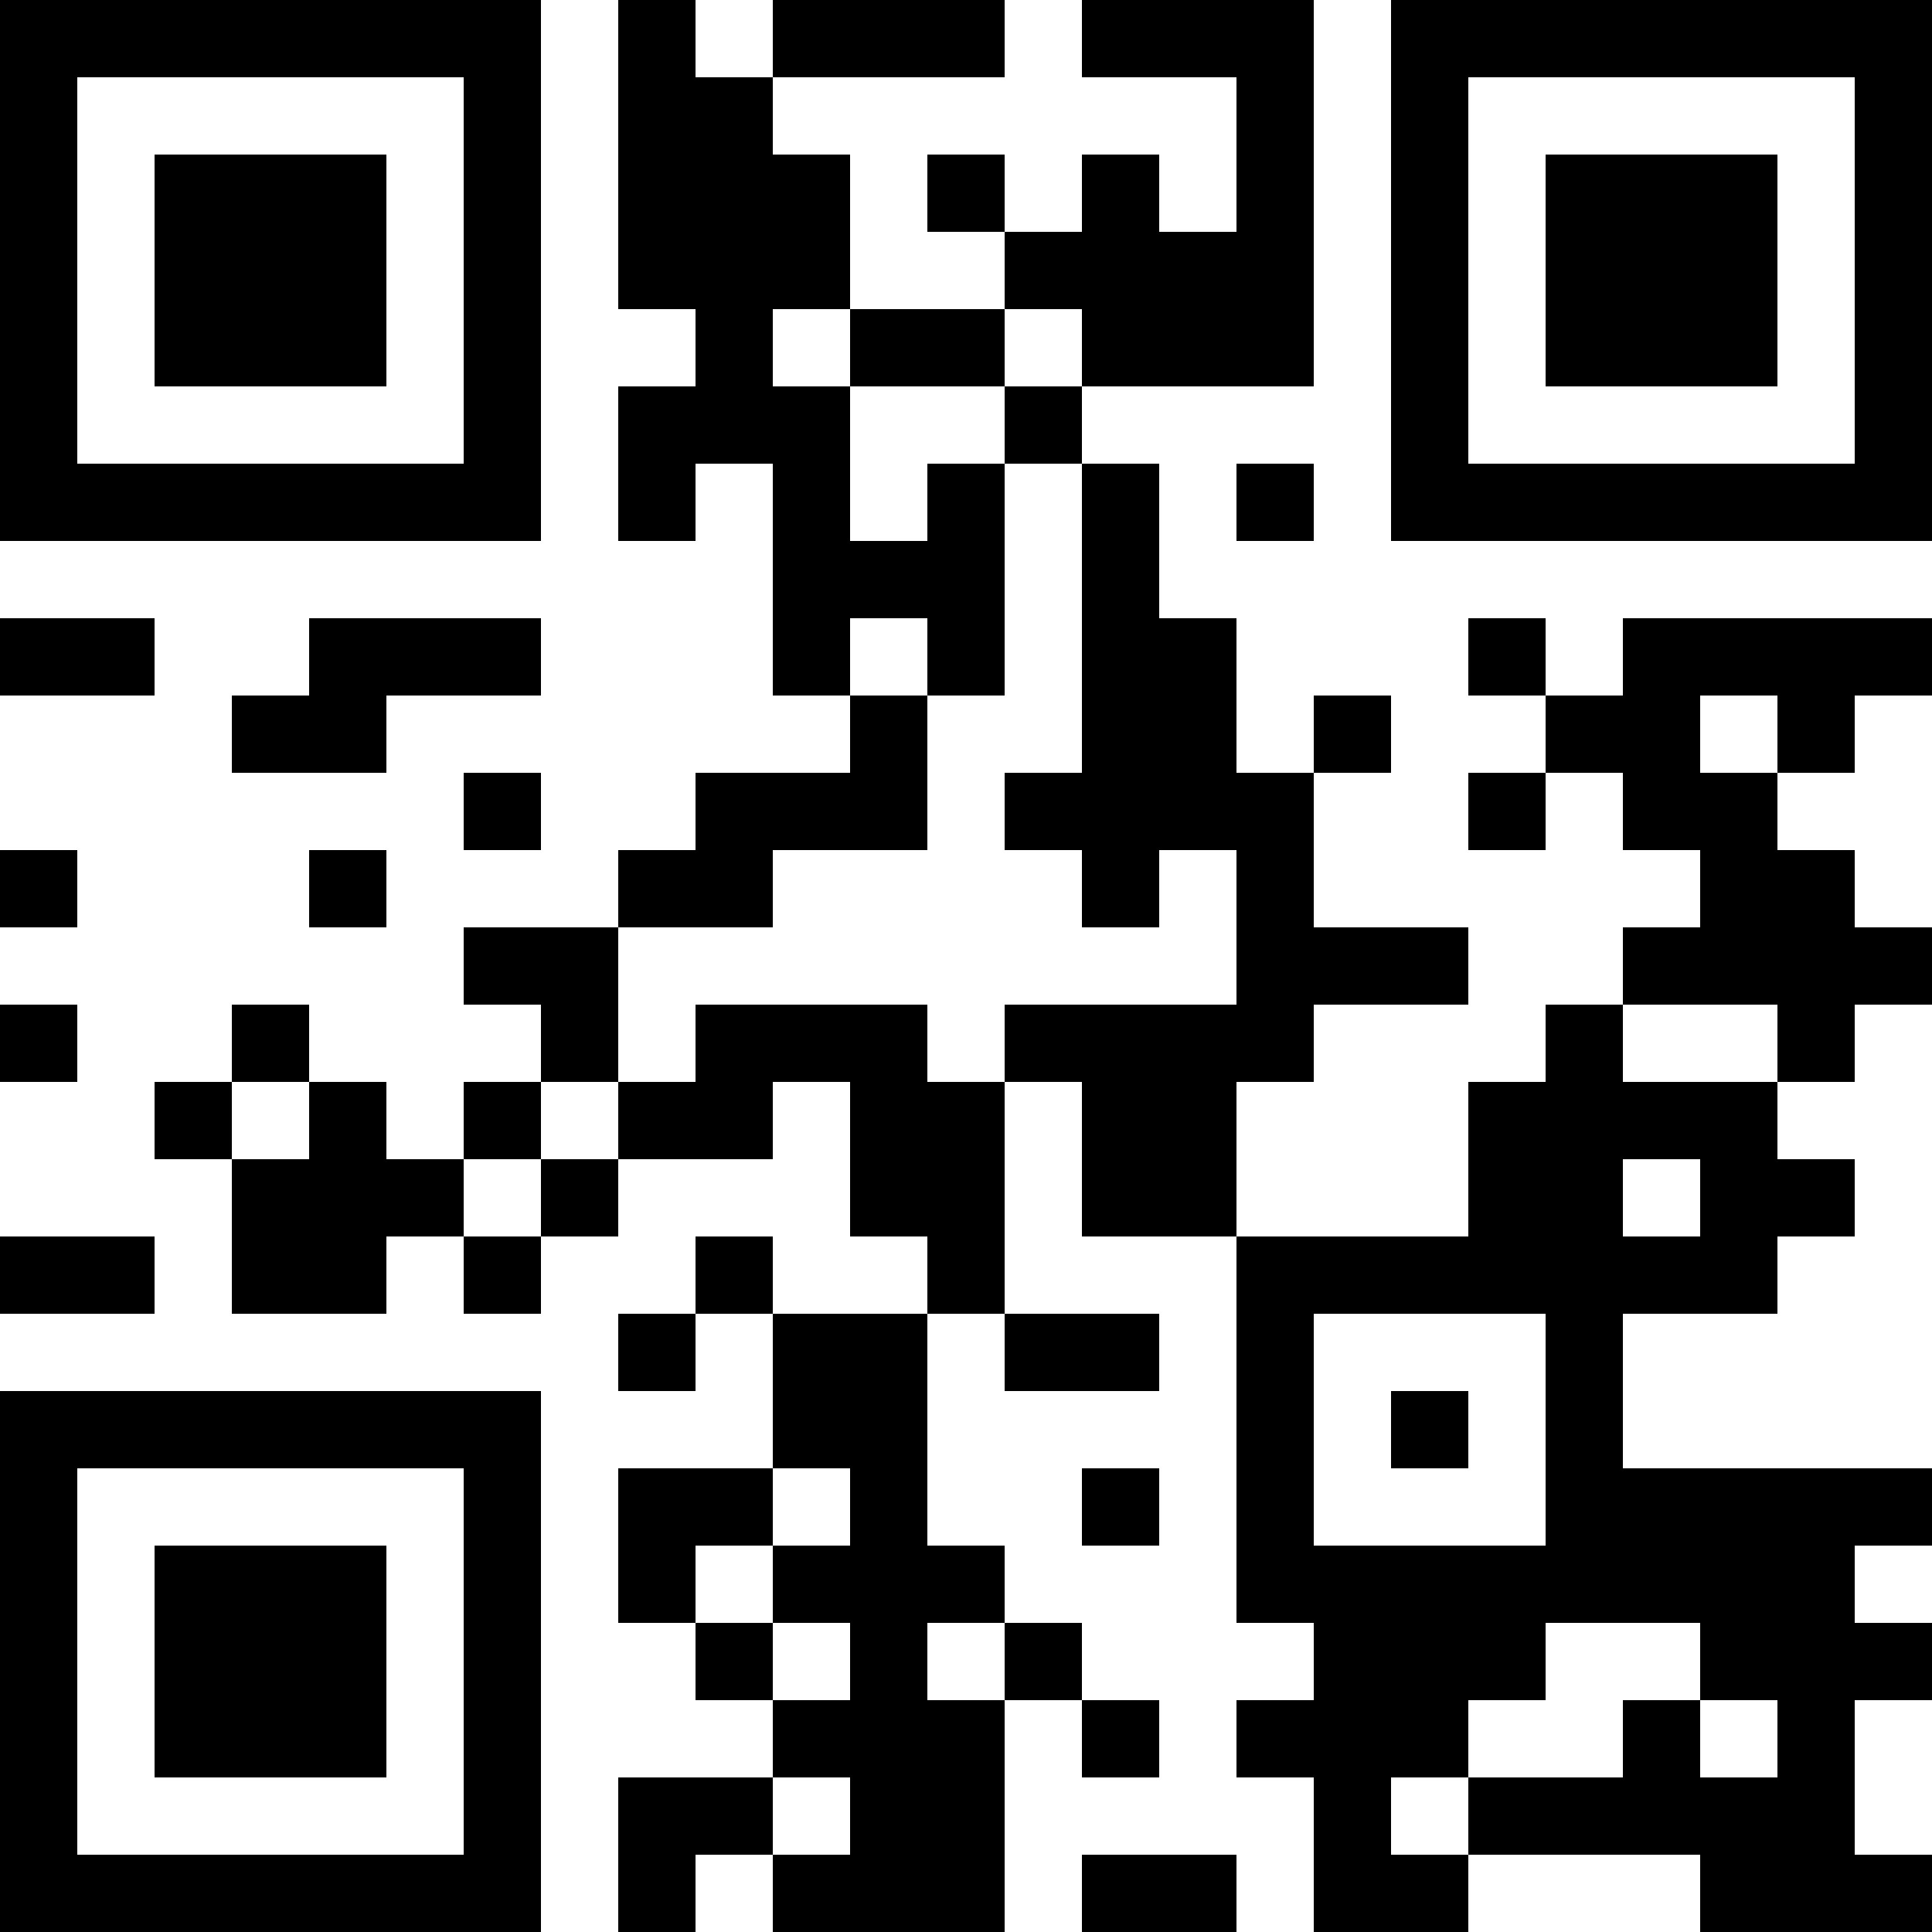 <?xml version="1.0" encoding="UTF-8"?>
<svg xmlns="http://www.w3.org/2000/svg" version="1.1" width="100" height="100" viewBox="0 0 100 100"><rect x="0" y="0" width="100" height="100" fill="#ffffff"/><g transform="scale(4)"><g transform="translate(0,0)"><path fill-rule="evenodd" d="M8 0L8 4L9 4L9 5L8 5L8 7L9 7L9 6L10 6L10 9L11 9L11 10L9 10L9 11L8 11L8 12L6 12L6 13L7 13L7 14L6 14L6 15L5 15L5 14L4 14L4 13L3 13L3 14L2 14L2 15L3 15L3 17L5 17L5 16L6 16L6 17L7 17L7 16L8 16L8 15L10 15L10 14L11 14L11 16L12 16L12 17L10 17L10 16L9 16L9 17L8 17L8 18L9 18L9 17L10 17L10 19L8 19L8 21L9 21L9 22L10 22L10 23L8 23L8 25L9 25L9 24L10 24L10 25L13 25L13 22L14 22L14 23L15 23L15 22L14 22L14 21L13 21L13 20L12 20L12 17L13 17L13 18L15 18L15 17L13 17L13 14L14 14L14 16L16 16L16 21L17 21L17 22L16 22L16 23L17 23L17 25L19 25L19 24L22 24L22 25L25 25L25 24L24 24L24 22L25 22L25 21L24 21L24 20L25 20L25 19L21 19L21 17L23 17L23 16L24 16L24 15L23 15L23 14L24 14L24 13L25 13L25 12L24 12L24 11L23 11L23 10L24 10L24 9L25 9L25 8L21 8L21 9L20 9L20 8L19 8L19 9L20 9L20 10L19 10L19 11L20 11L20 10L21 10L21 11L22 11L22 12L21 12L21 13L20 13L20 14L19 14L19 16L16 16L16 14L17 14L17 13L19 13L19 12L17 12L17 10L18 10L18 9L17 9L17 10L16 10L16 8L15 8L15 6L14 6L14 5L17 5L17 0L14 0L14 1L16 1L16 3L15 3L15 2L14 2L14 3L13 3L13 2L12 2L12 3L13 3L13 4L11 4L11 2L10 2L10 1L13 1L13 0L10 0L10 1L9 1L9 0ZM10 4L10 5L11 5L11 7L12 7L12 6L13 6L13 9L12 9L12 8L11 8L11 9L12 9L12 11L10 11L10 12L8 12L8 14L7 14L7 15L6 15L6 16L7 16L7 15L8 15L8 14L9 14L9 13L12 13L12 14L13 14L13 13L16 13L16 11L15 11L15 12L14 12L14 11L13 11L13 10L14 10L14 6L13 6L13 5L14 5L14 4L13 4L13 5L11 5L11 4ZM16 6L16 7L17 7L17 6ZM0 8L0 9L2 9L2 8ZM4 8L4 9L3 9L3 10L5 10L5 9L7 9L7 8ZM22 9L22 10L23 10L23 9ZM6 10L6 11L7 11L7 10ZM0 11L0 12L1 12L1 11ZM4 11L4 12L5 12L5 11ZM0 13L0 14L1 14L1 13ZM21 13L21 14L23 14L23 13ZM3 14L3 15L4 15L4 14ZM21 15L21 16L22 16L22 15ZM0 16L0 17L2 17L2 16ZM17 17L17 20L20 20L20 17ZM18 18L18 19L19 19L19 18ZM10 19L10 20L9 20L9 21L10 21L10 22L11 22L11 21L10 21L10 20L11 20L11 19ZM14 19L14 20L15 20L15 19ZM12 21L12 22L13 22L13 21ZM20 21L20 22L19 22L19 23L18 23L18 24L19 24L19 23L21 23L21 22L22 22L22 23L23 23L23 22L22 22L22 21ZM10 23L10 24L11 24L11 23ZM14 24L14 25L16 25L16 24ZM0 0L0 7L7 7L7 0ZM1 1L1 6L6 6L6 1ZM2 2L2 5L5 5L5 2ZM18 0L18 7L25 7L25 0ZM19 1L19 6L24 6L24 1ZM20 2L20 5L23 5L23 2ZM0 18L0 25L7 25L7 18ZM1 19L1 24L6 24L6 19ZM2 20L2 23L5 23L5 20Z" fill="#000000"/></g></g></svg>
